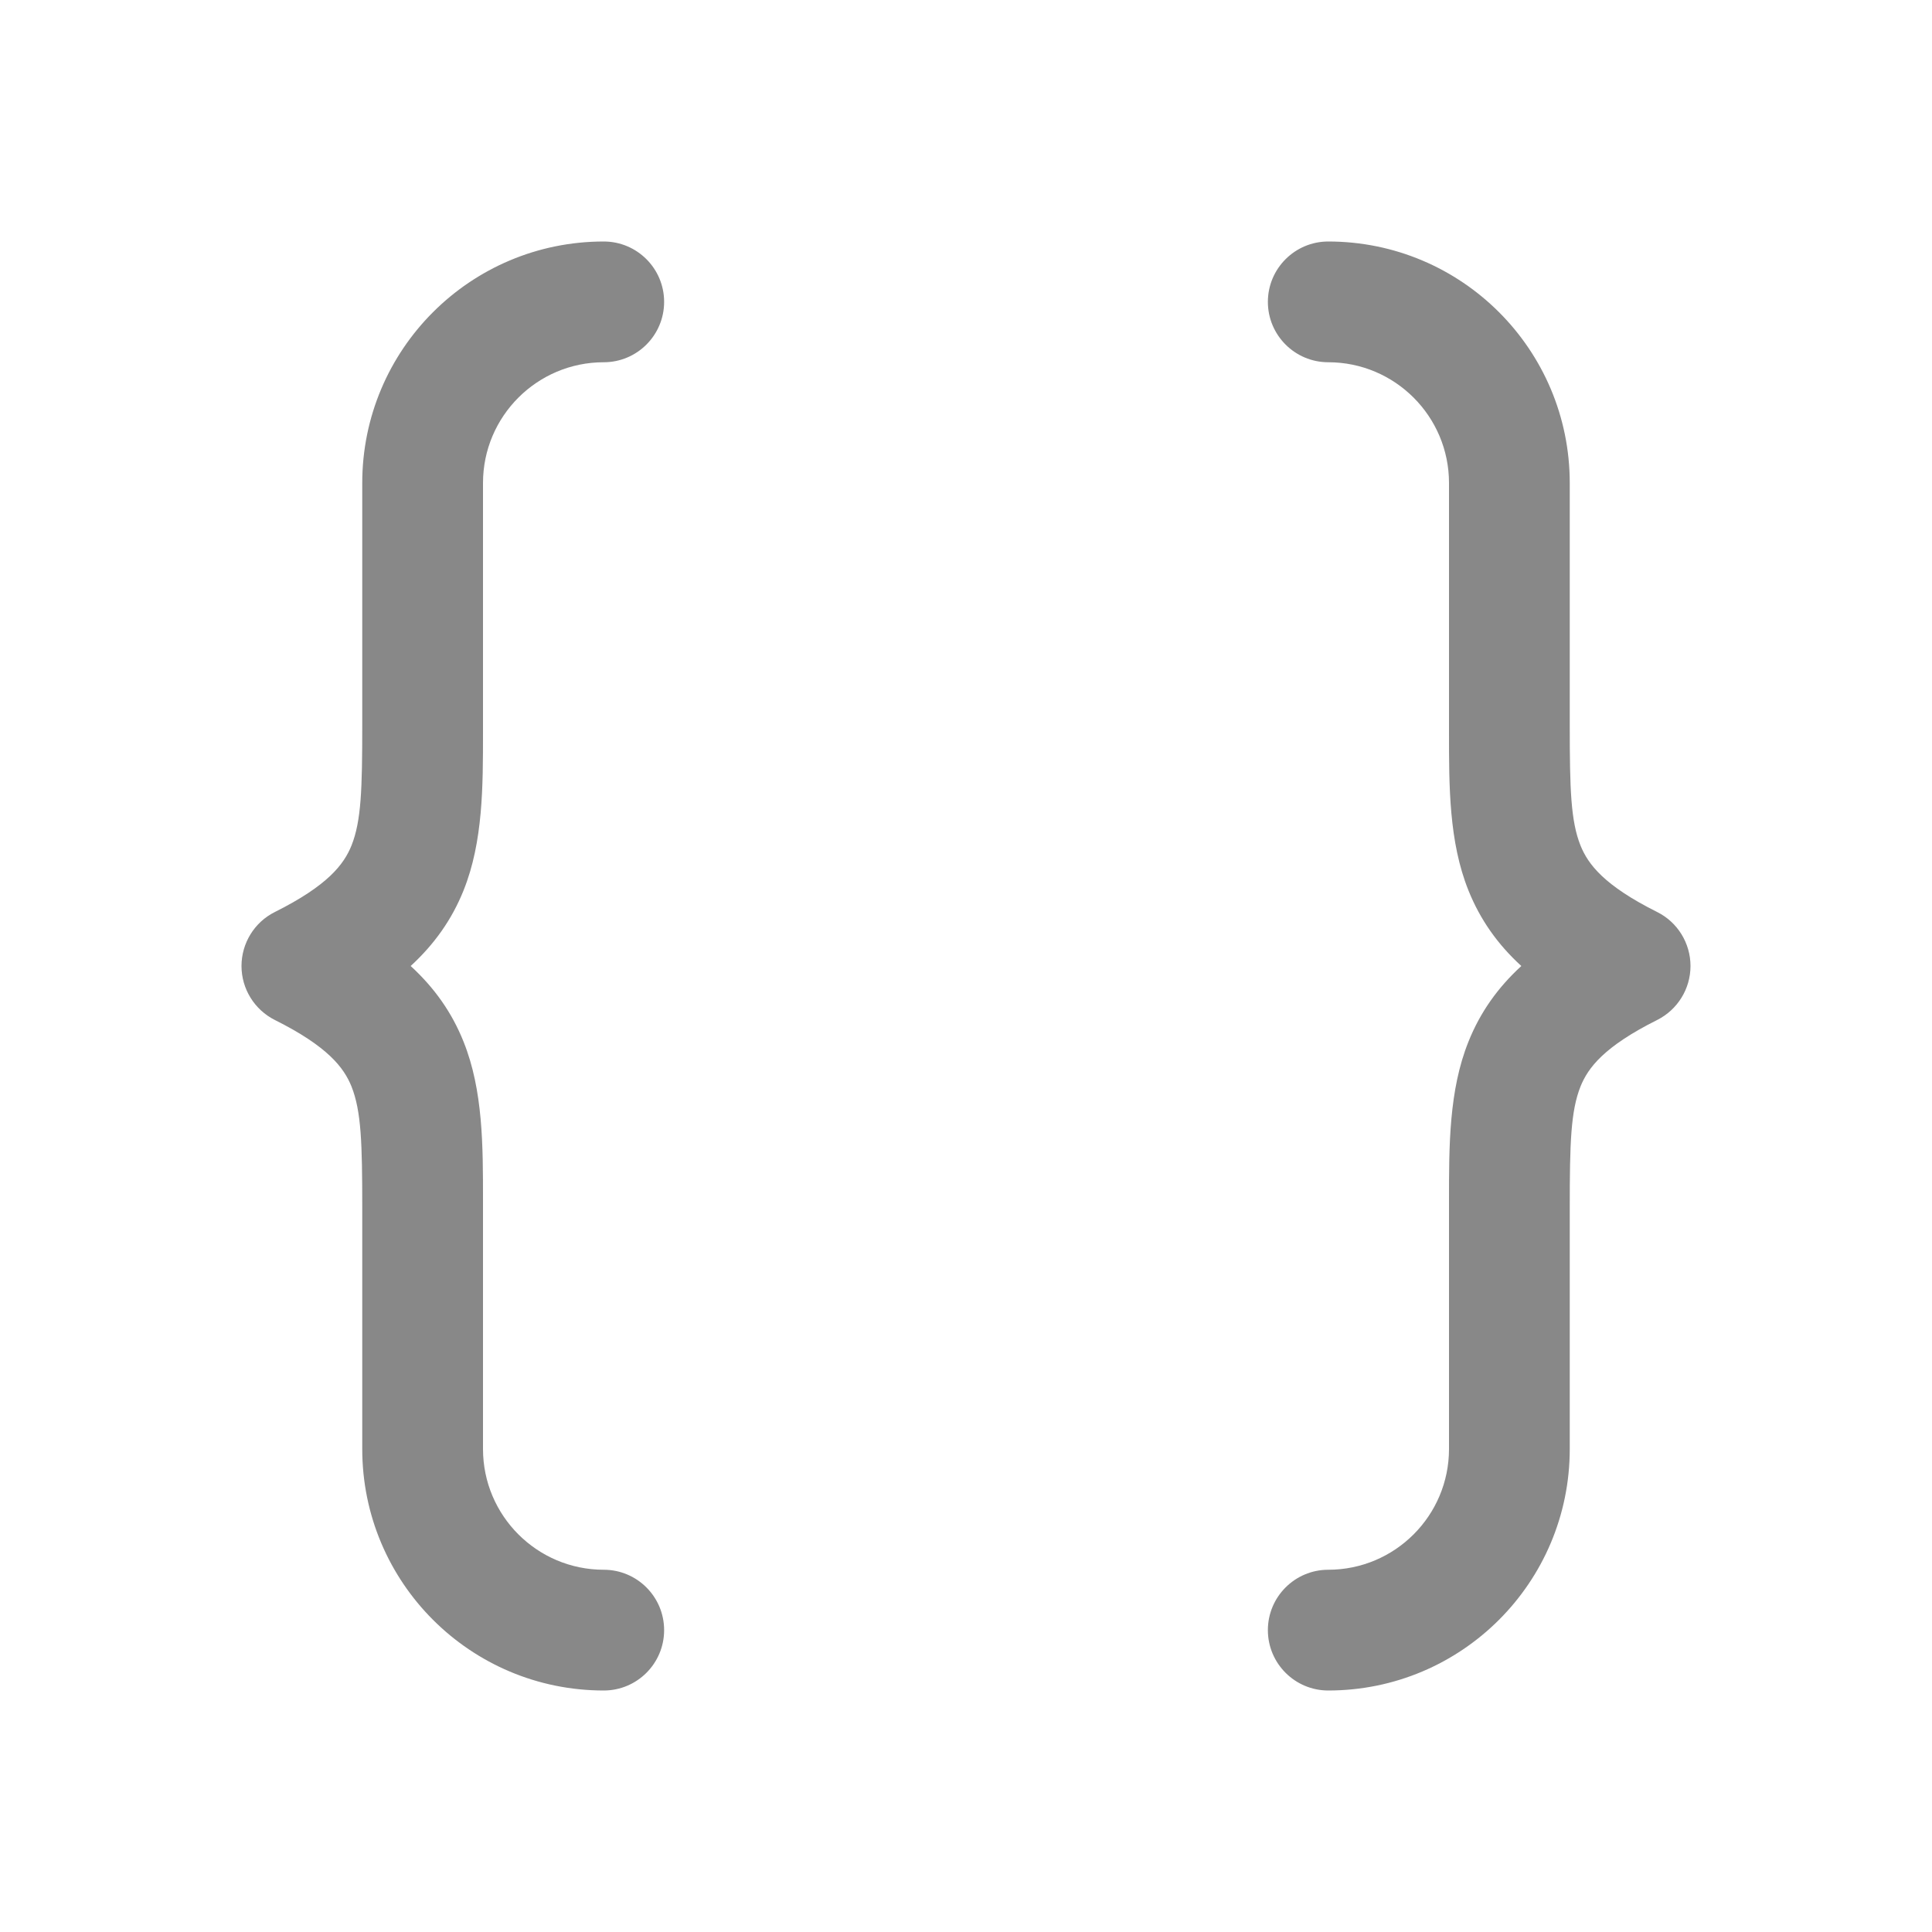 <svg width="16" height="16" viewBox="0 0 16 16" fill="none" xmlns="http://www.w3.org/2000/svg">
<path d="M5 2C3.895 2 3 2.895 3 4V6.005C3 6.535 2.992 6.799 2.911 7.002C2.848 7.158 2.716 7.333 2.276 7.553C2.107 7.637 2 7.811 2 8C2 8.189 2.107 8.362 2.276 8.447C2.716 8.667 2.848 8.842 2.911 8.998C2.992 9.202 3 9.467 3 10L3 12C3 13.105 3.895 14 5 14C5.276 14 5.5 13.776 5.5 13.5C5.5 13.224 5.276 13 5 13C4.448 13 4 12.552 4 12L4 9.941C4 9.492 4.001 9.03 3.839 8.627C3.742 8.384 3.597 8.18 3.401 8C3.596 7.821 3.742 7.616 3.839 7.374C4.001 6.971 4 6.51 4 6.063L4 4C4 3.448 4.448 3 5 3C5.276 3 5.5 2.776 5.5 2.5C5.5 2.224 5.276 2 5 2ZM11 2C12.105 2 13 2.895 13 4V6.005C13 6.535 13.008 6.799 13.089 7.002C13.152 7.158 13.284 7.333 13.724 7.553C13.893 7.637 14 7.811 14 8C14 8.189 13.893 8.362 13.724 8.447C13.284 8.667 13.152 8.842 13.089 8.998C13.008 9.202 13 9.467 13 10V12C13 13.105 12.105 14 11 14C10.724 14 10.5 13.776 10.5 13.5C10.5 13.224 10.724 13 11 13C11.552 13 12 12.552 12 12L12 9.941C12 9.492 11.999 9.03 12.161 8.627C12.258 8.384 12.403 8.18 12.599 8C12.403 7.821 12.258 7.616 12.161 7.374C11.999 6.971 12 6.51 12 6.063L12 4C12 3.448 11.552 3 11 3C10.724 3 10.5 2.776 10.5 2.5C10.5 2.224 10.724 2 11 2Z" fill="#888"/>
</svg>
